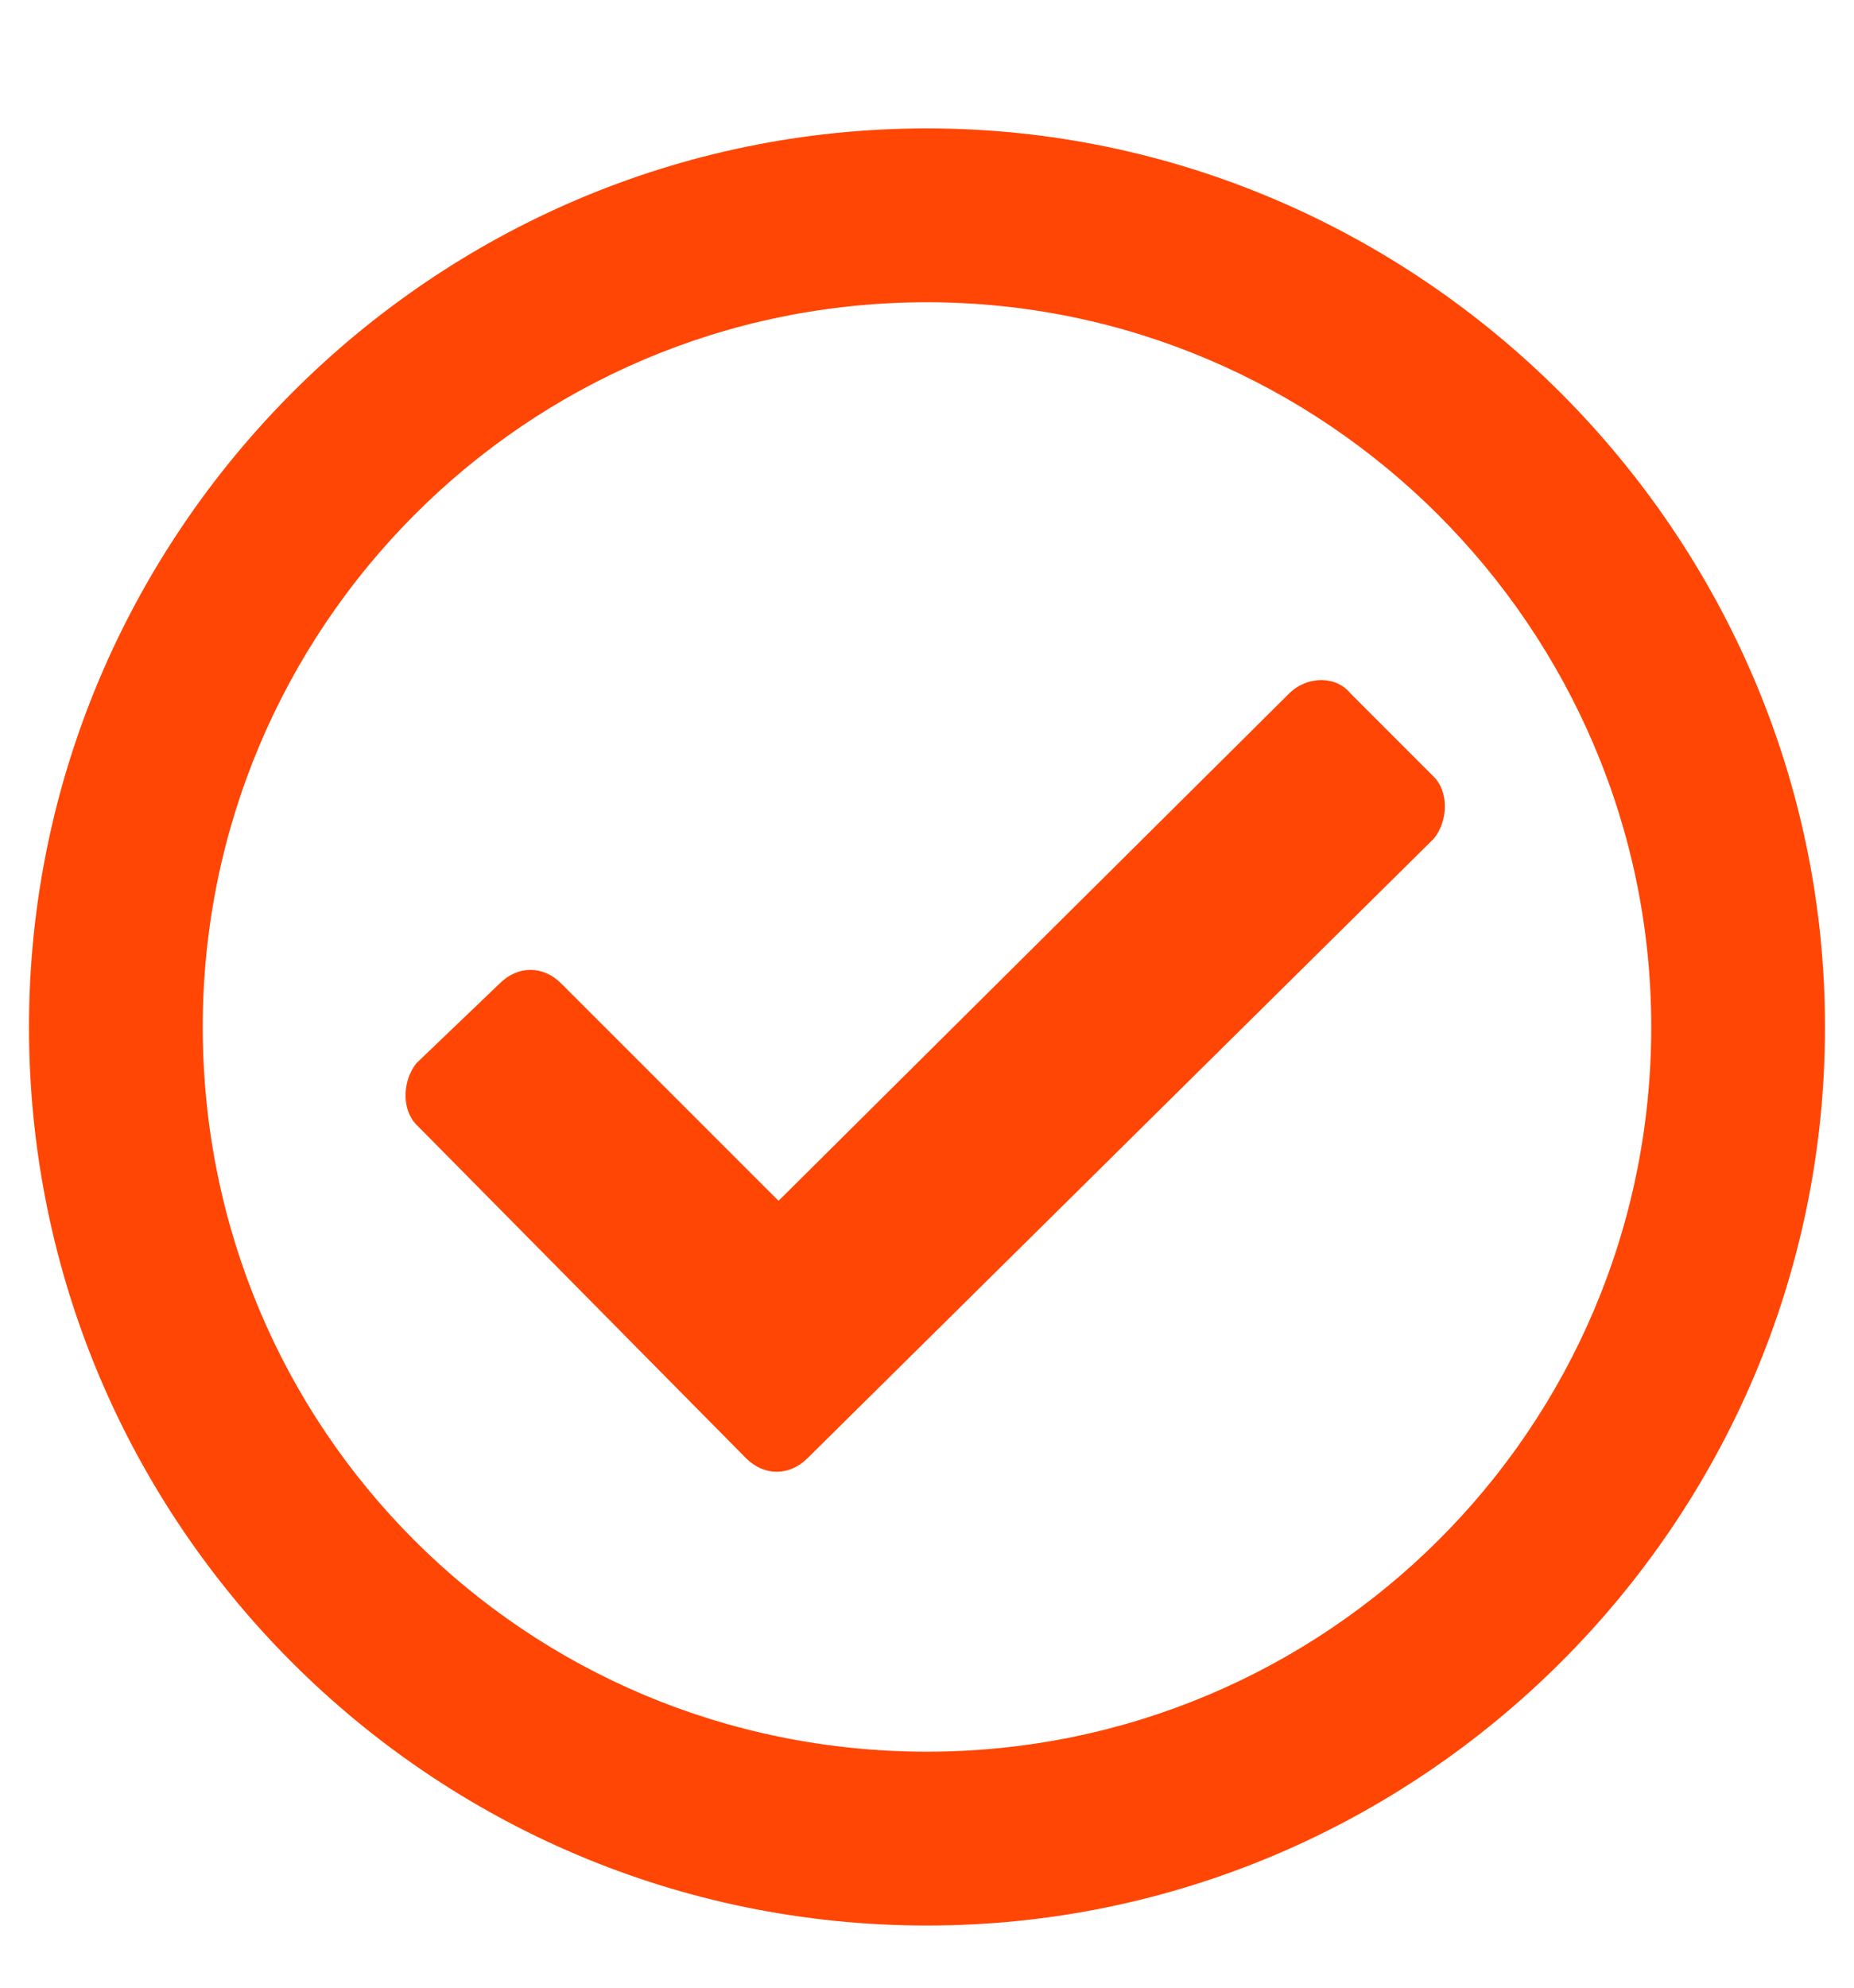 <svg width="14" height="15" viewBox="0 0 14 15" fill="none" xmlns="http://www.w3.org/2000/svg">
<path d="M7 0.969C3.254 0.969 0.219 4.031 0.219 7.75C0.219 11.496 3.254 14.531 7 14.531C10.719 14.531 13.781 11.496 13.781 7.75C13.781 4.031 10.719 0.969 7 0.969ZM7 2.281C10.008 2.281 12.469 4.742 12.469 7.75C12.469 10.785 10.008 13.219 7 13.219C3.965 13.219 1.531 10.785 1.531 7.75C1.531 4.742 3.965 2.281 7 2.281ZM10.828 5.863L10.199 5.234C10.09 5.098 9.871 5.098 9.734 5.234L5.879 9.062L4.238 7.422C4.102 7.285 3.91 7.285 3.773 7.422L3.145 8.023C3.035 8.16 3.035 8.379 3.145 8.488L5.633 11.004C5.77 11.141 5.961 11.141 6.098 11.004L10.828 6.328C10.938 6.191 10.938 5.973 10.828 5.863Z" fill="#FF4605"/>
</svg>
